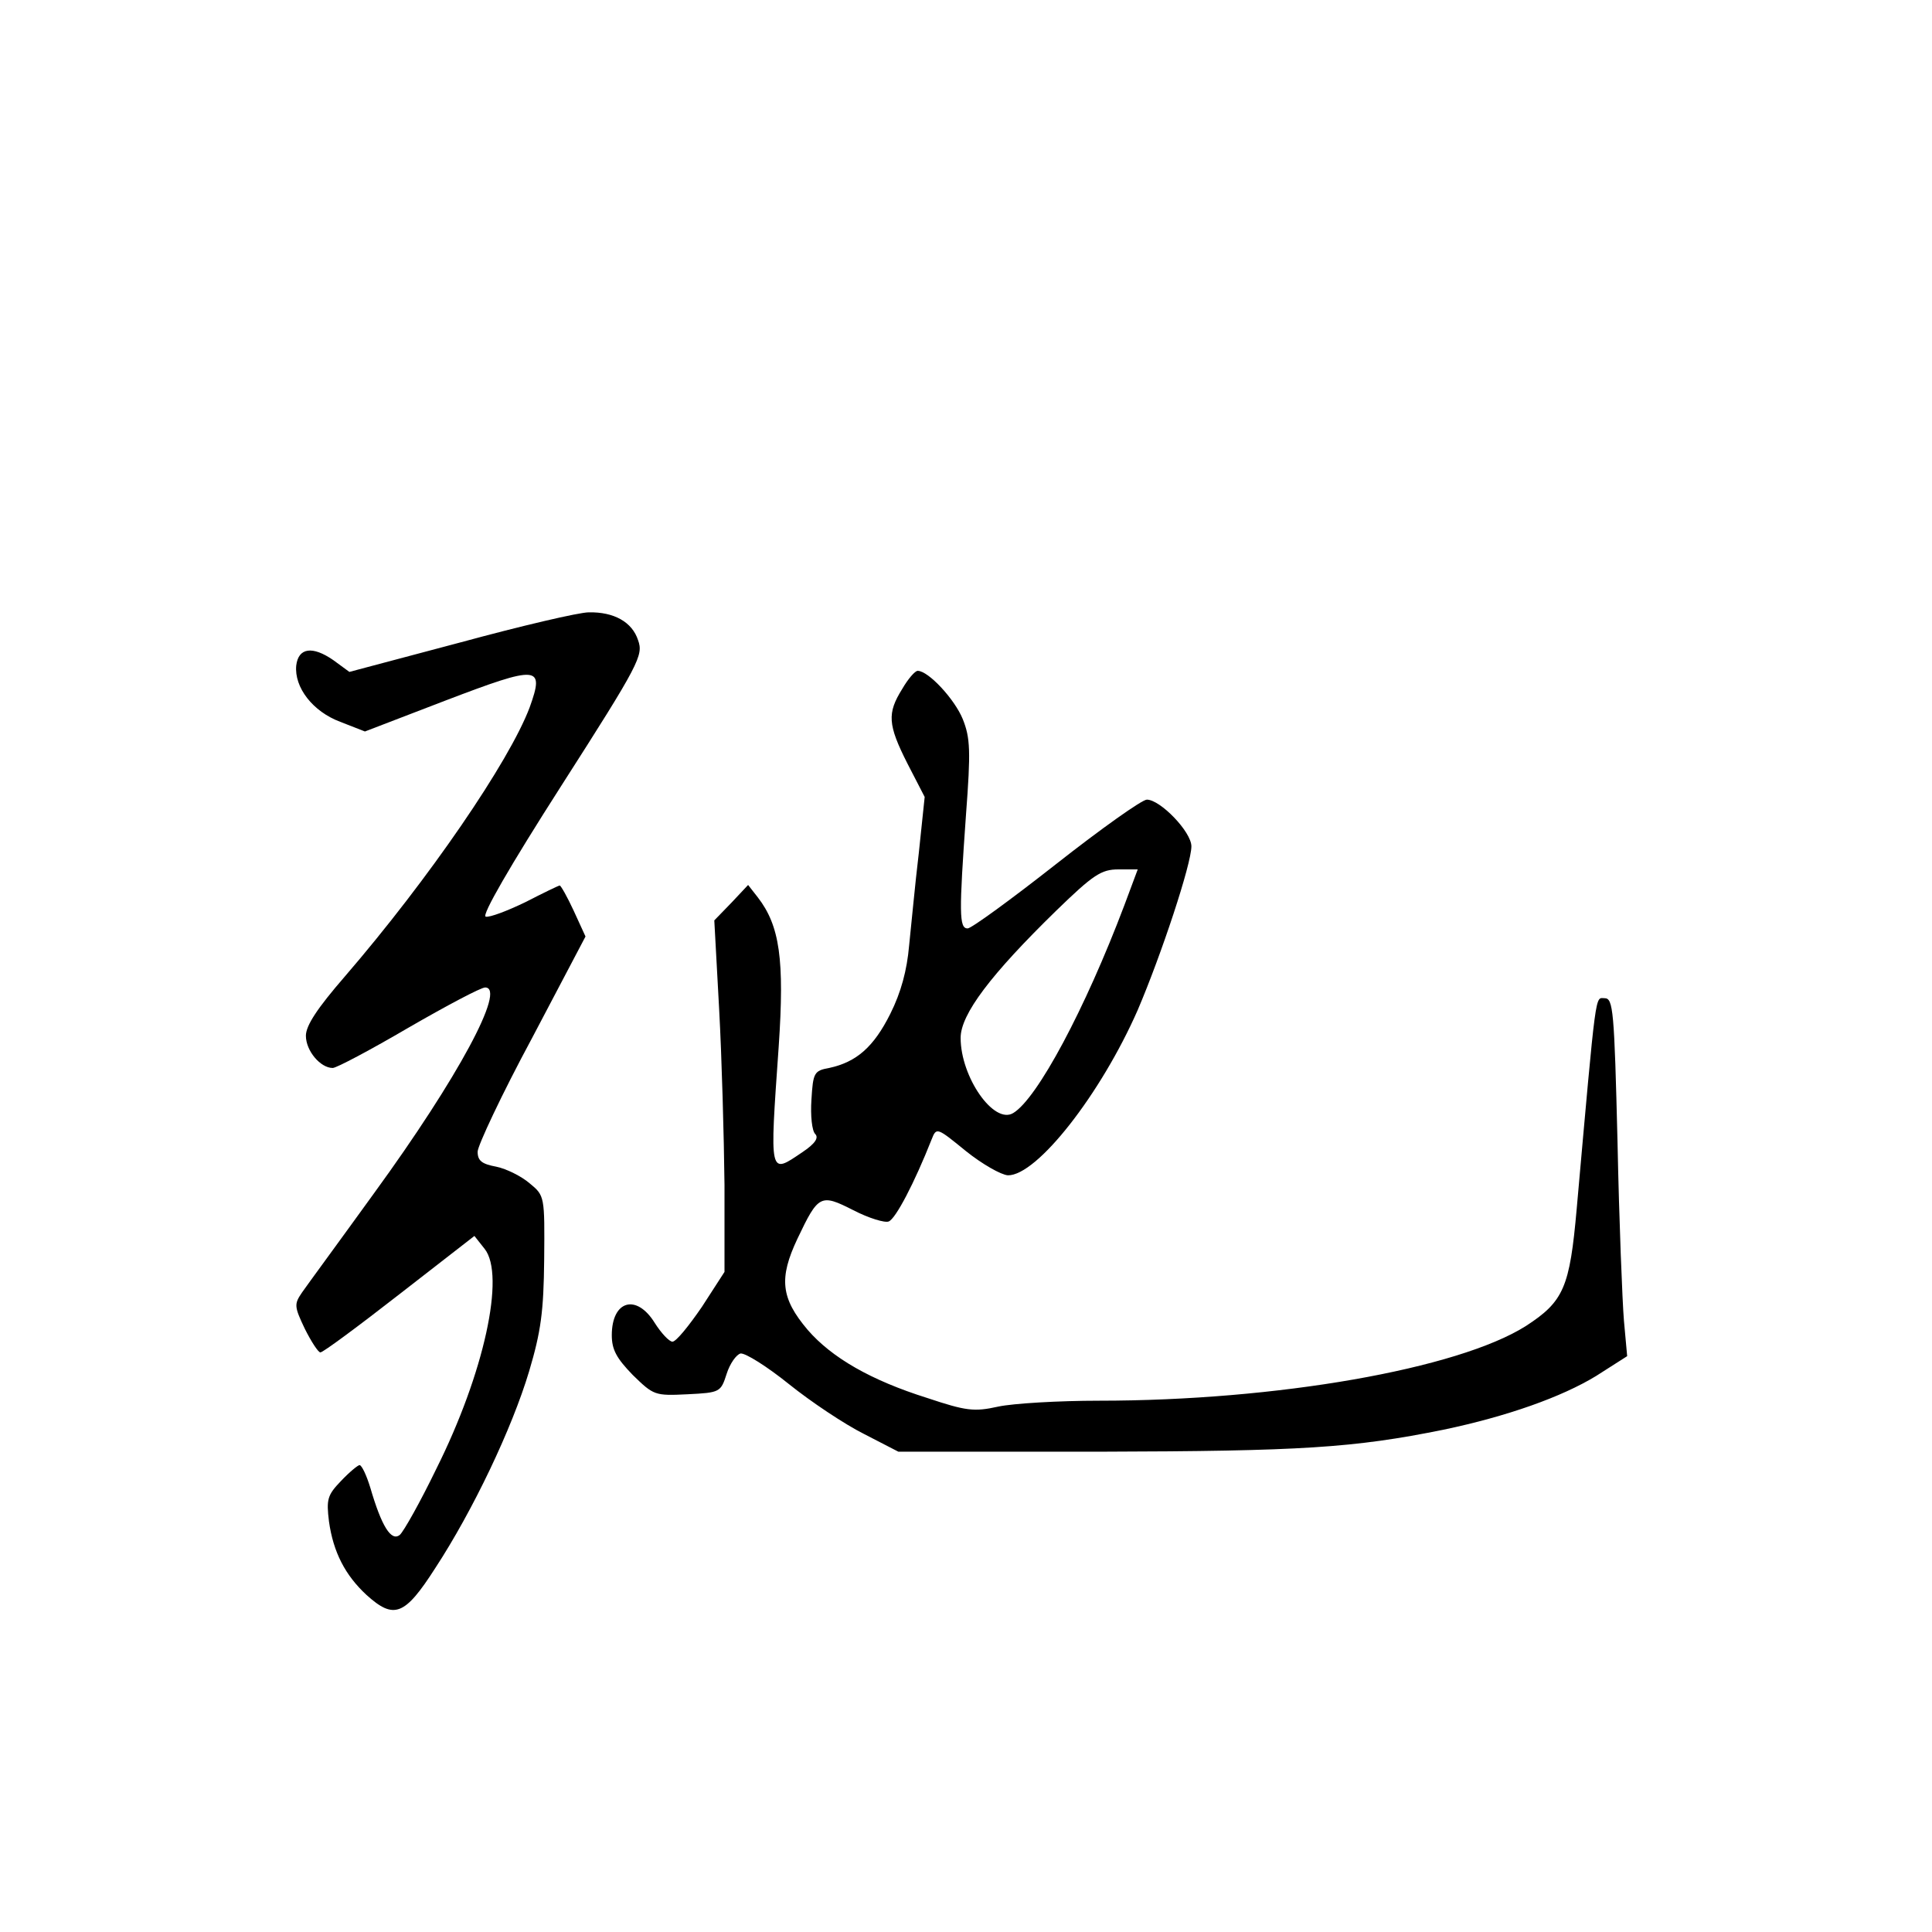 <?xml version="1.0" standalone="no"?>
<!DOCTYPE svg PUBLIC "-//W3C//DTD SVG 20010904//EN"
 "http://www.w3.org/TR/2001/REC-SVG-20010904/DTD/svg10.dtd">
<svg version="1.0" xmlns="http://www.w3.org/2000/svg"
 width="360pt" height="360pt" viewBox="0 0 360 360"
 preserveAspectRatio="xMidYMid meet">
<g transform="translate(0,360) scale(0.1,-0.1)"
fill="#000000" stroke="none">
<path d="M858 2403 l-207 -55 -30 22 c-39 27 -65 23 -69 -10 -4 -41 31 -86 82
-105 l46 -18 151 58 c173 66 184 65 156 -13 -38 -101 -188 -320 -344 -501 -52
-60 -73 -92 -73 -111 0 -28 27 -60 50 -60 7 0 71 34 141 75 71 41 135 75 143
75 40 0 -51 -169 -206 -382 -65 -90 -126 -173 -135 -186 -15 -22 -15 -26 5
-68 12 -24 25 -44 29 -44 5 0 71 49 148 109 l139 108 19 -24 c39 -49 -1 -232
-90 -410 -30 -62 -61 -117 -68 -123 -16 -13 -34 16 -55 88 -7 23 -16 42 -20
42 -3 0 -19 -13 -35 -30 -25 -26 -27 -34 -22 -75 8 -57 30 -100 70 -137 51
-46 71 -39 128 50 70 107 143 260 175 367 22 74 27 111 28 208 1 118 1 119
-27 142 -15 13 -43 27 -62 31 -27 5 -35 11 -35 28 0 11 45 107 101 211 l100
190 -22 48 c-12 26 -24 47 -26 47 -2 0 -31 -14 -64 -31 -33 -16 -67 -29 -74
-27 -8 2 45 94 141 244 146 228 153 243 143 271 -11 34 -45 53 -92 52 -18 0
-125 -25 -239 -56z"/>
<path d="M1681 2316 c-28 -45 -27 -66 10 -139 l32 -62 -11 -105 c-7 -58 -14
-135 -18 -172 -4 -46 -15 -87 -35 -127 -31 -62 -63 -90 -114 -101 -28 -5 -30
-9 -33 -59 -2 -30 1 -58 7 -64 7 -7 0 -18 -24 -34 -62 -42 -61 -46 -44 197 11
162 2 225 -39 278 l-18 23 -31 -33 -32 -33 9 -165 c5 -91 9 -238 10 -328 l0
-162 -42 -65 c-24 -35 -48 -65 -55 -65 -6 0 -21 16 -33 35 -34 55 -80 42 -80
-23 0 -27 9 -43 39 -74 39 -38 41 -39 102 -36 61 3 62 4 73 38 6 19 18 36 26
38 9 1 49 -24 90 -57 41 -33 104 -75 140 -93 l64 -33 376 0 c375 1 472 7 640
41 119 25 220 61 284 100 l58 37 -6 66 c-3 36 -9 186 -12 334 -6 244 -8 267
-24 267 -18 0 -15 24 -52 -392 -13 -147 -24 -173 -95 -219 -127 -80 -464 -139
-795 -139 -75 0 -160 -5 -188 -11 -45 -10 -60 -8 -132 16 -105 33 -178 75
-223 127 -50 59 -54 96 -19 170 39 82 43 84 104 53 29 -15 59 -24 66 -21 13 5
48 72 80 153 9 23 10 22 64 -22 30 -24 65 -44 78 -45 54 -1 173 151 242 308
44 103 100 272 100 305 0 27 -58 87 -83 87 -9 0 -85 -54 -169 -120 -84 -66
-158 -120 -165 -120 -16 0 -16 29 -3 212 9 119 8 143 -6 178 -15 37 -64 90
-84 90 -5 0 -18 -15 -29 -34z m414 -403 c-73 -193 -162 -360 -207 -387 -36
-22 -98 67 -98 140 0 44 56 118 178 237 69 67 84 77 116 77 l36 0 -25 -67z"/>
</g>
</svg>

